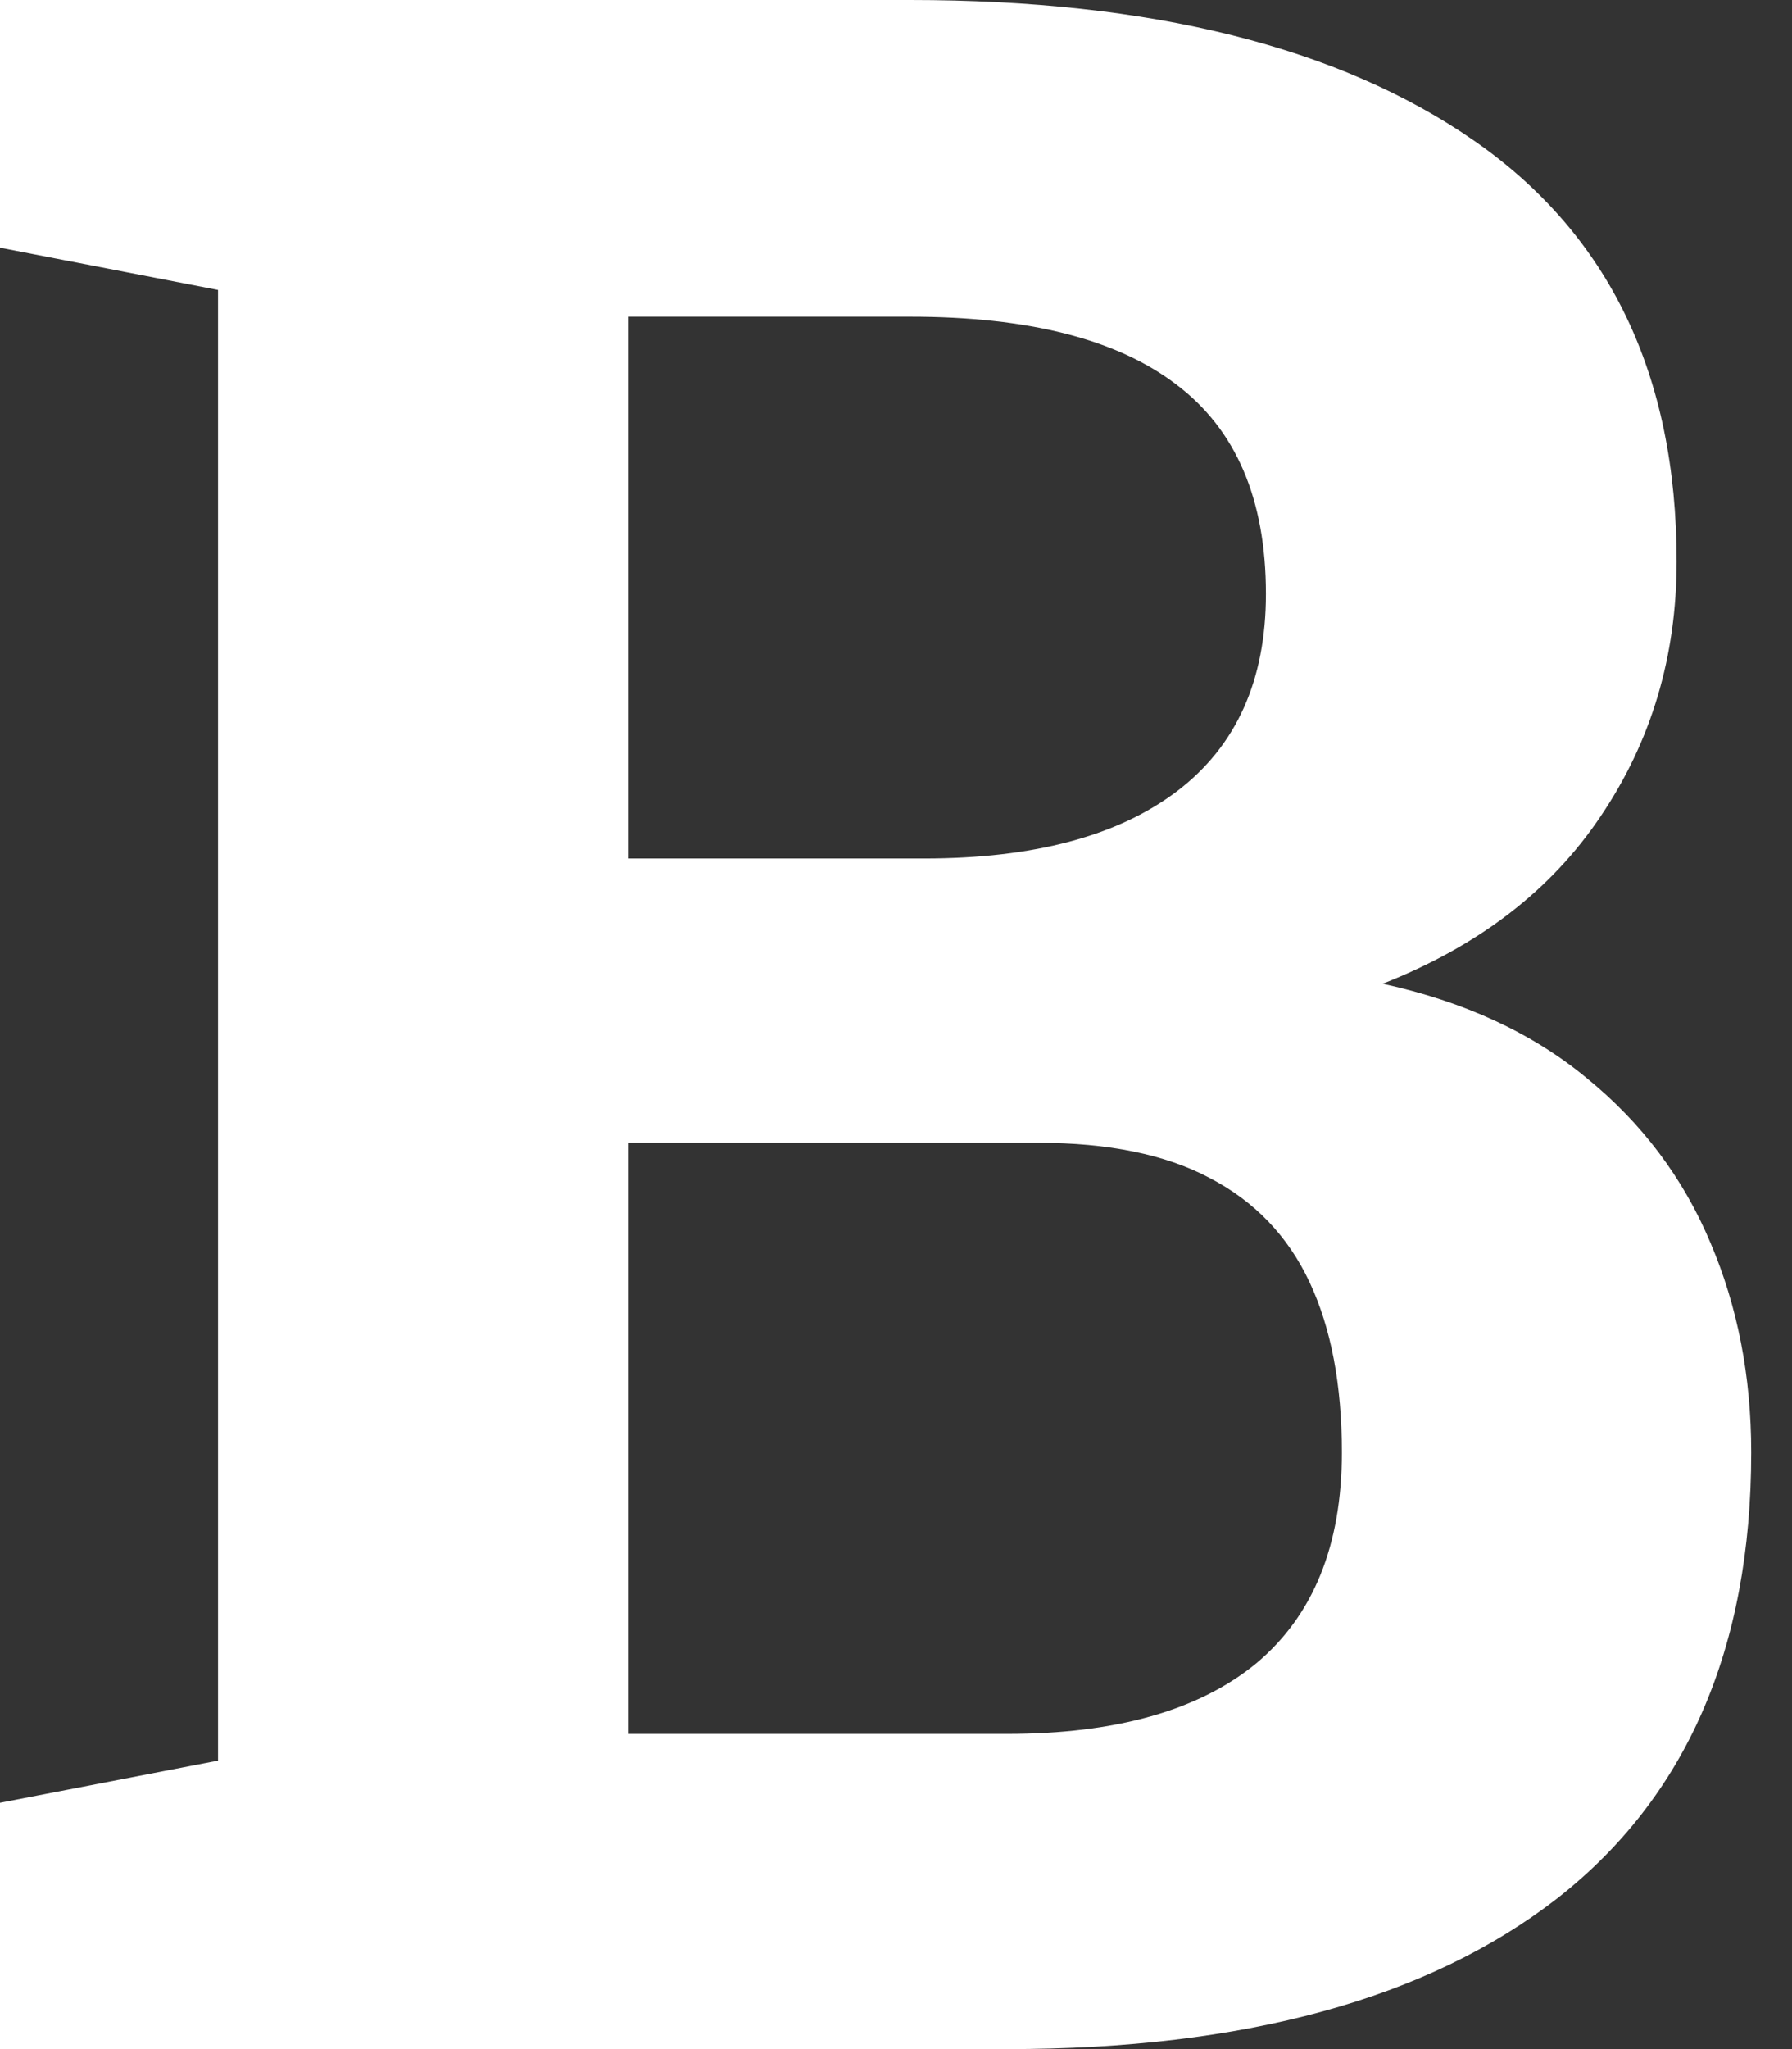 <svg width="21" height="24" viewBox="0 0 21 24" fill="none" xmlns="http://www.w3.org/2000/svg">
<rect x="0" y="0" width="21" height="24" fill="#333333" stroke="none"/>
<path d="M0 24V21.115L2.555 20.621V3.396L0 2.901V0H2.555H10.665C13.489 0 15.692 0.549 17.275 1.648C18.857 2.747 19.648 4.39 19.648 6.577C19.648 7.687 19.352 8.681 18.758 9.56C18.176 10.429 17.324 11.082 16.203 11.522C17.159 11.731 17.956 12.099 18.593 12.626C19.242 13.154 19.725 13.797 20.044 14.555C20.363 15.302 20.522 16.121 20.522 17.011C20.522 19.308 19.764 21.049 18.247 22.236C16.731 23.412 14.582 24 11.802 24H0ZM7.368 20.308H11.802C13.077 20.308 14.05 20.033 14.72 19.483C15.39 18.923 15.725 18.099 15.725 17.011C15.725 16.22 15.599 15.555 15.346 15.017C15.093 14.478 14.703 14.071 14.176 13.797C13.659 13.522 12.989 13.385 12.165 13.385H7.368V20.308ZM7.368 10.055H10.83C12.115 10.055 13.104 9.791 13.797 9.264C14.489 8.736 14.835 7.967 14.835 6.956C14.835 5.846 14.483 5.027 13.78 4.5C13.088 3.973 12.05 3.709 10.665 3.709H7.368V10.055Z" fill="white"/>
</svg>
